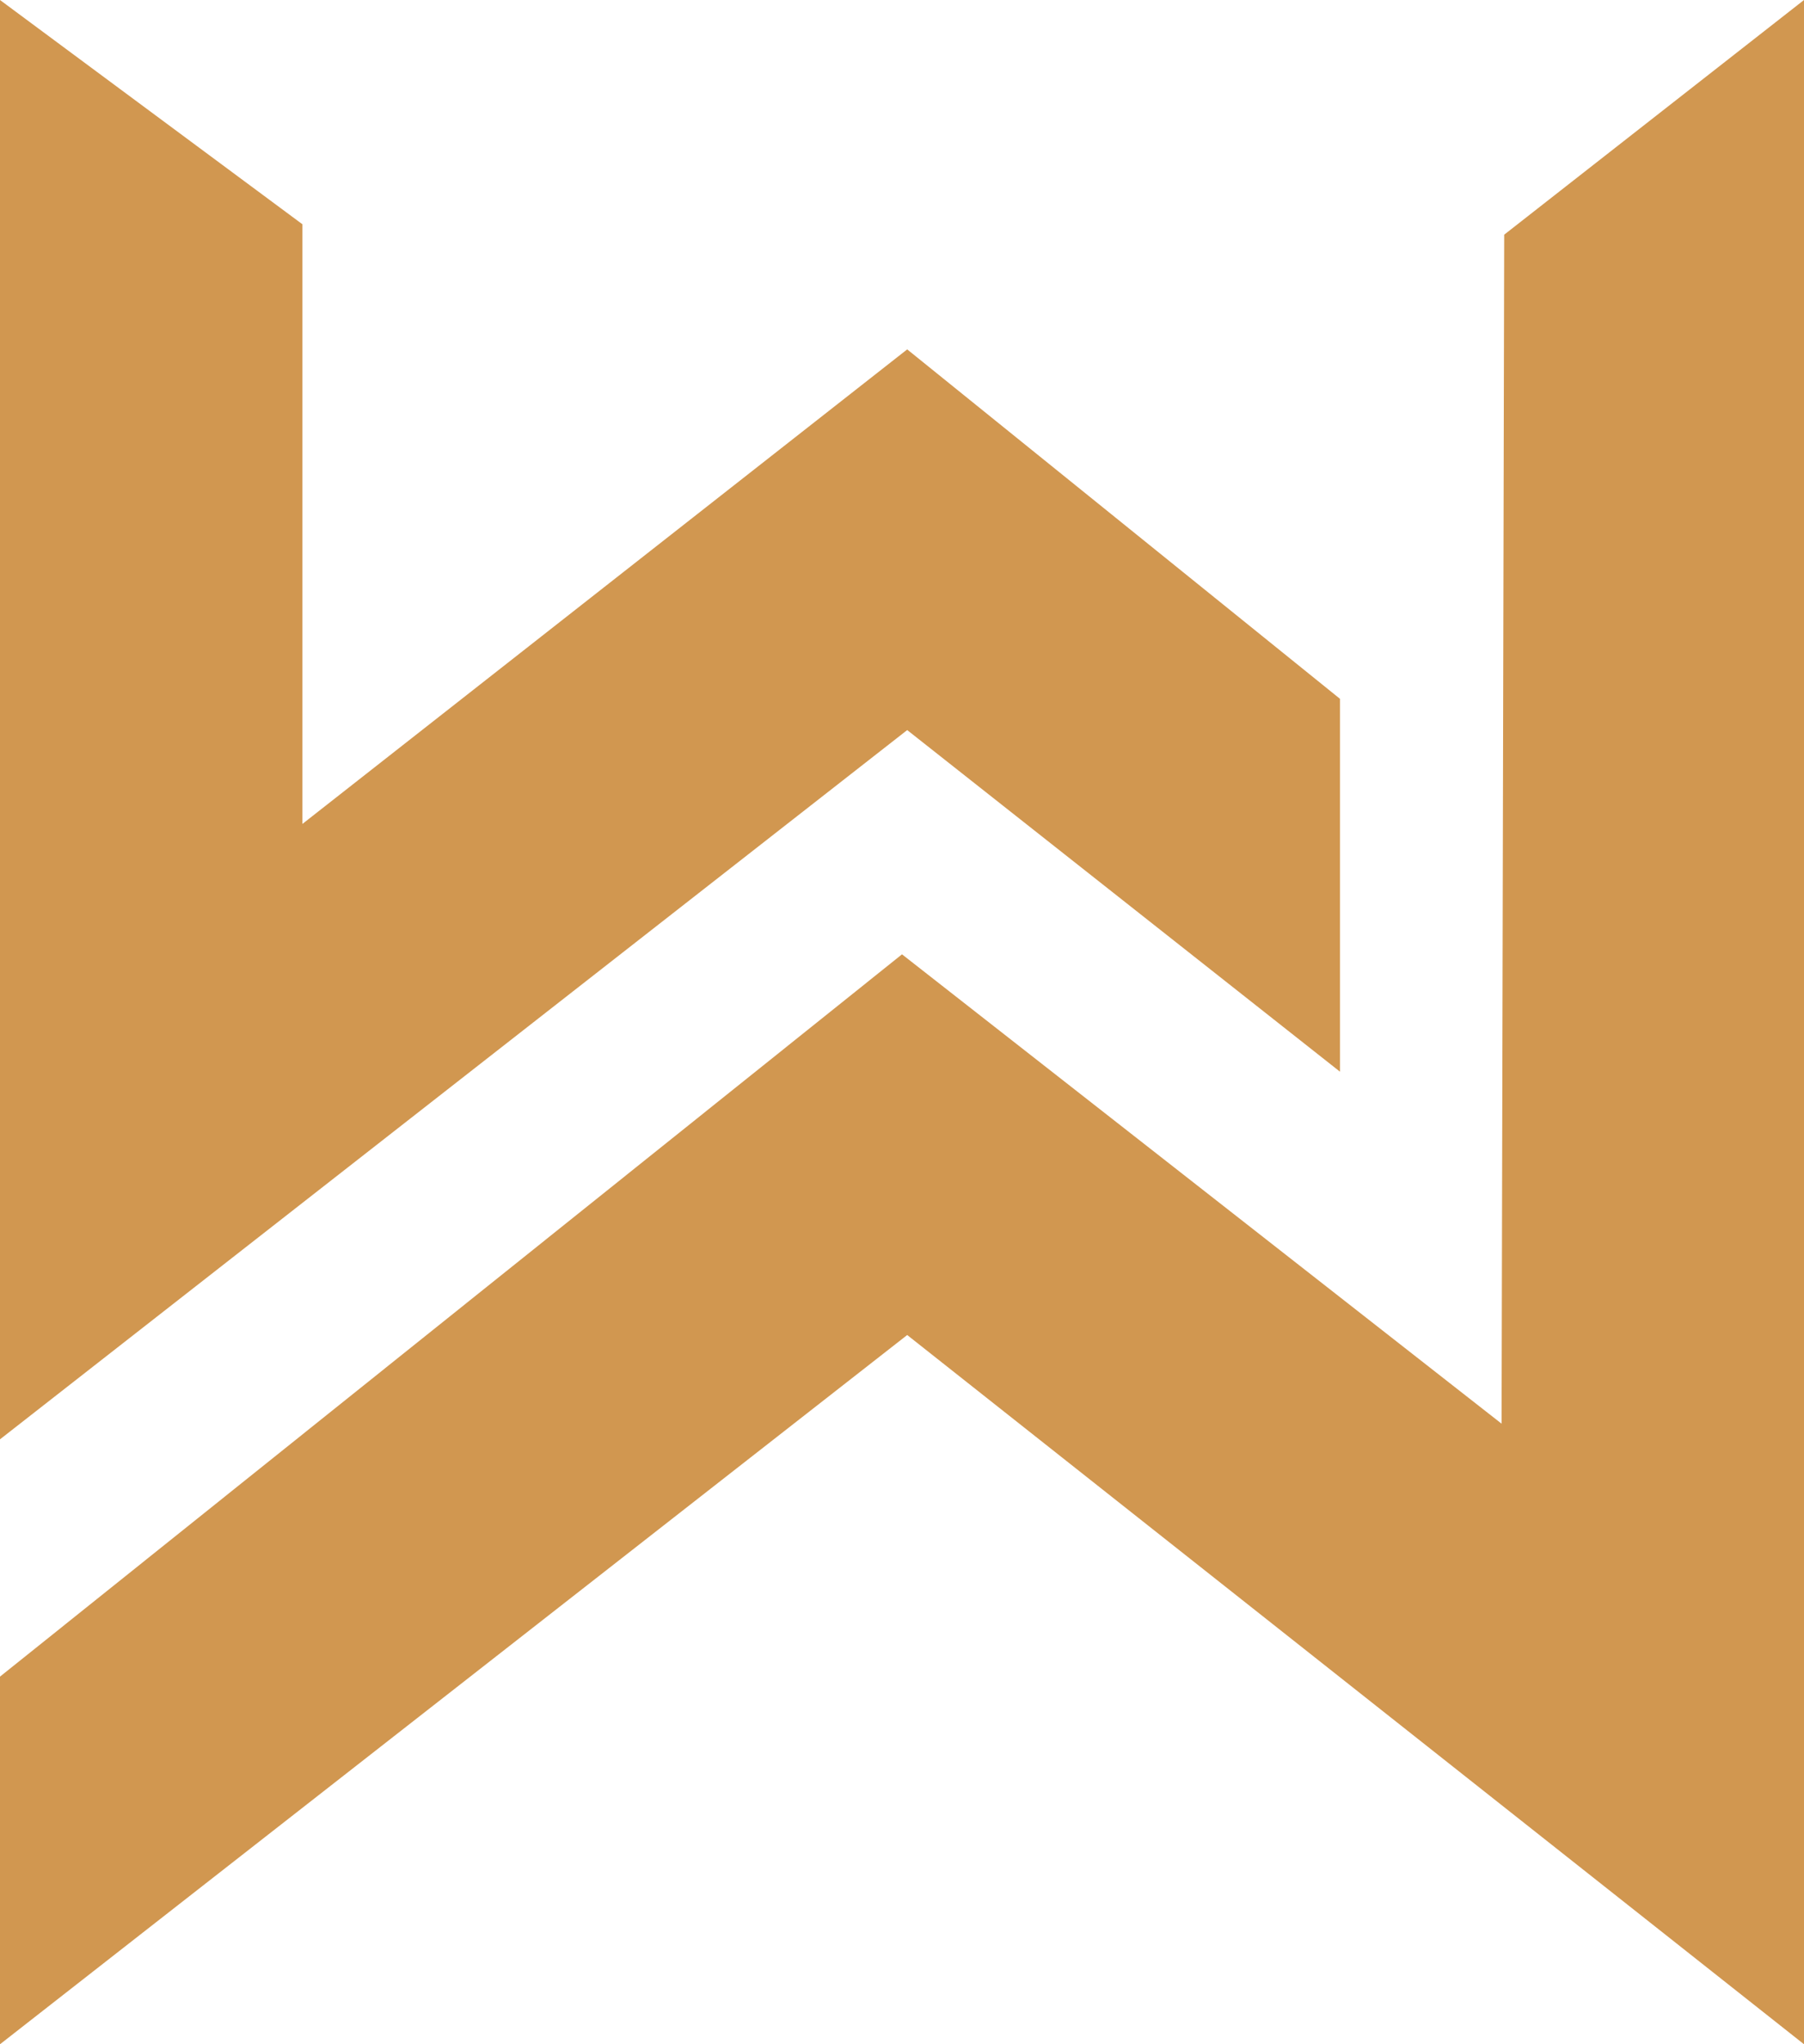 <?xml version="1.0" encoding="UTF-8"?>
<svg id="Layer_2" data-name="Layer 2" xmlns="http://www.w3.org/2000/svg" viewBox="0 0 607.02 687.72">
  <defs>
    <style>
      .cls-1 {
        fill: #d19750;
      }
    </style>
  </defs>
  <g id="Layer_1-2" data-name="Layer 1">
    <g>
      <polygon class="cls-1" points="0 0 101.75 75.44 101.75 277.19 305.26 117.54 450.88 235.09 450.88 360.53 305.26 245.61 0 484.21 0 0"/>
      <polygon class="cls-1" points="506.14 78.95 607.02 0 607.02 687.72 305.26 449.12 0 687.72 0 564.04 303.51 321.05 505.26 478.95 506.14 78.95"/>
    </g>
  </g>
</svg>